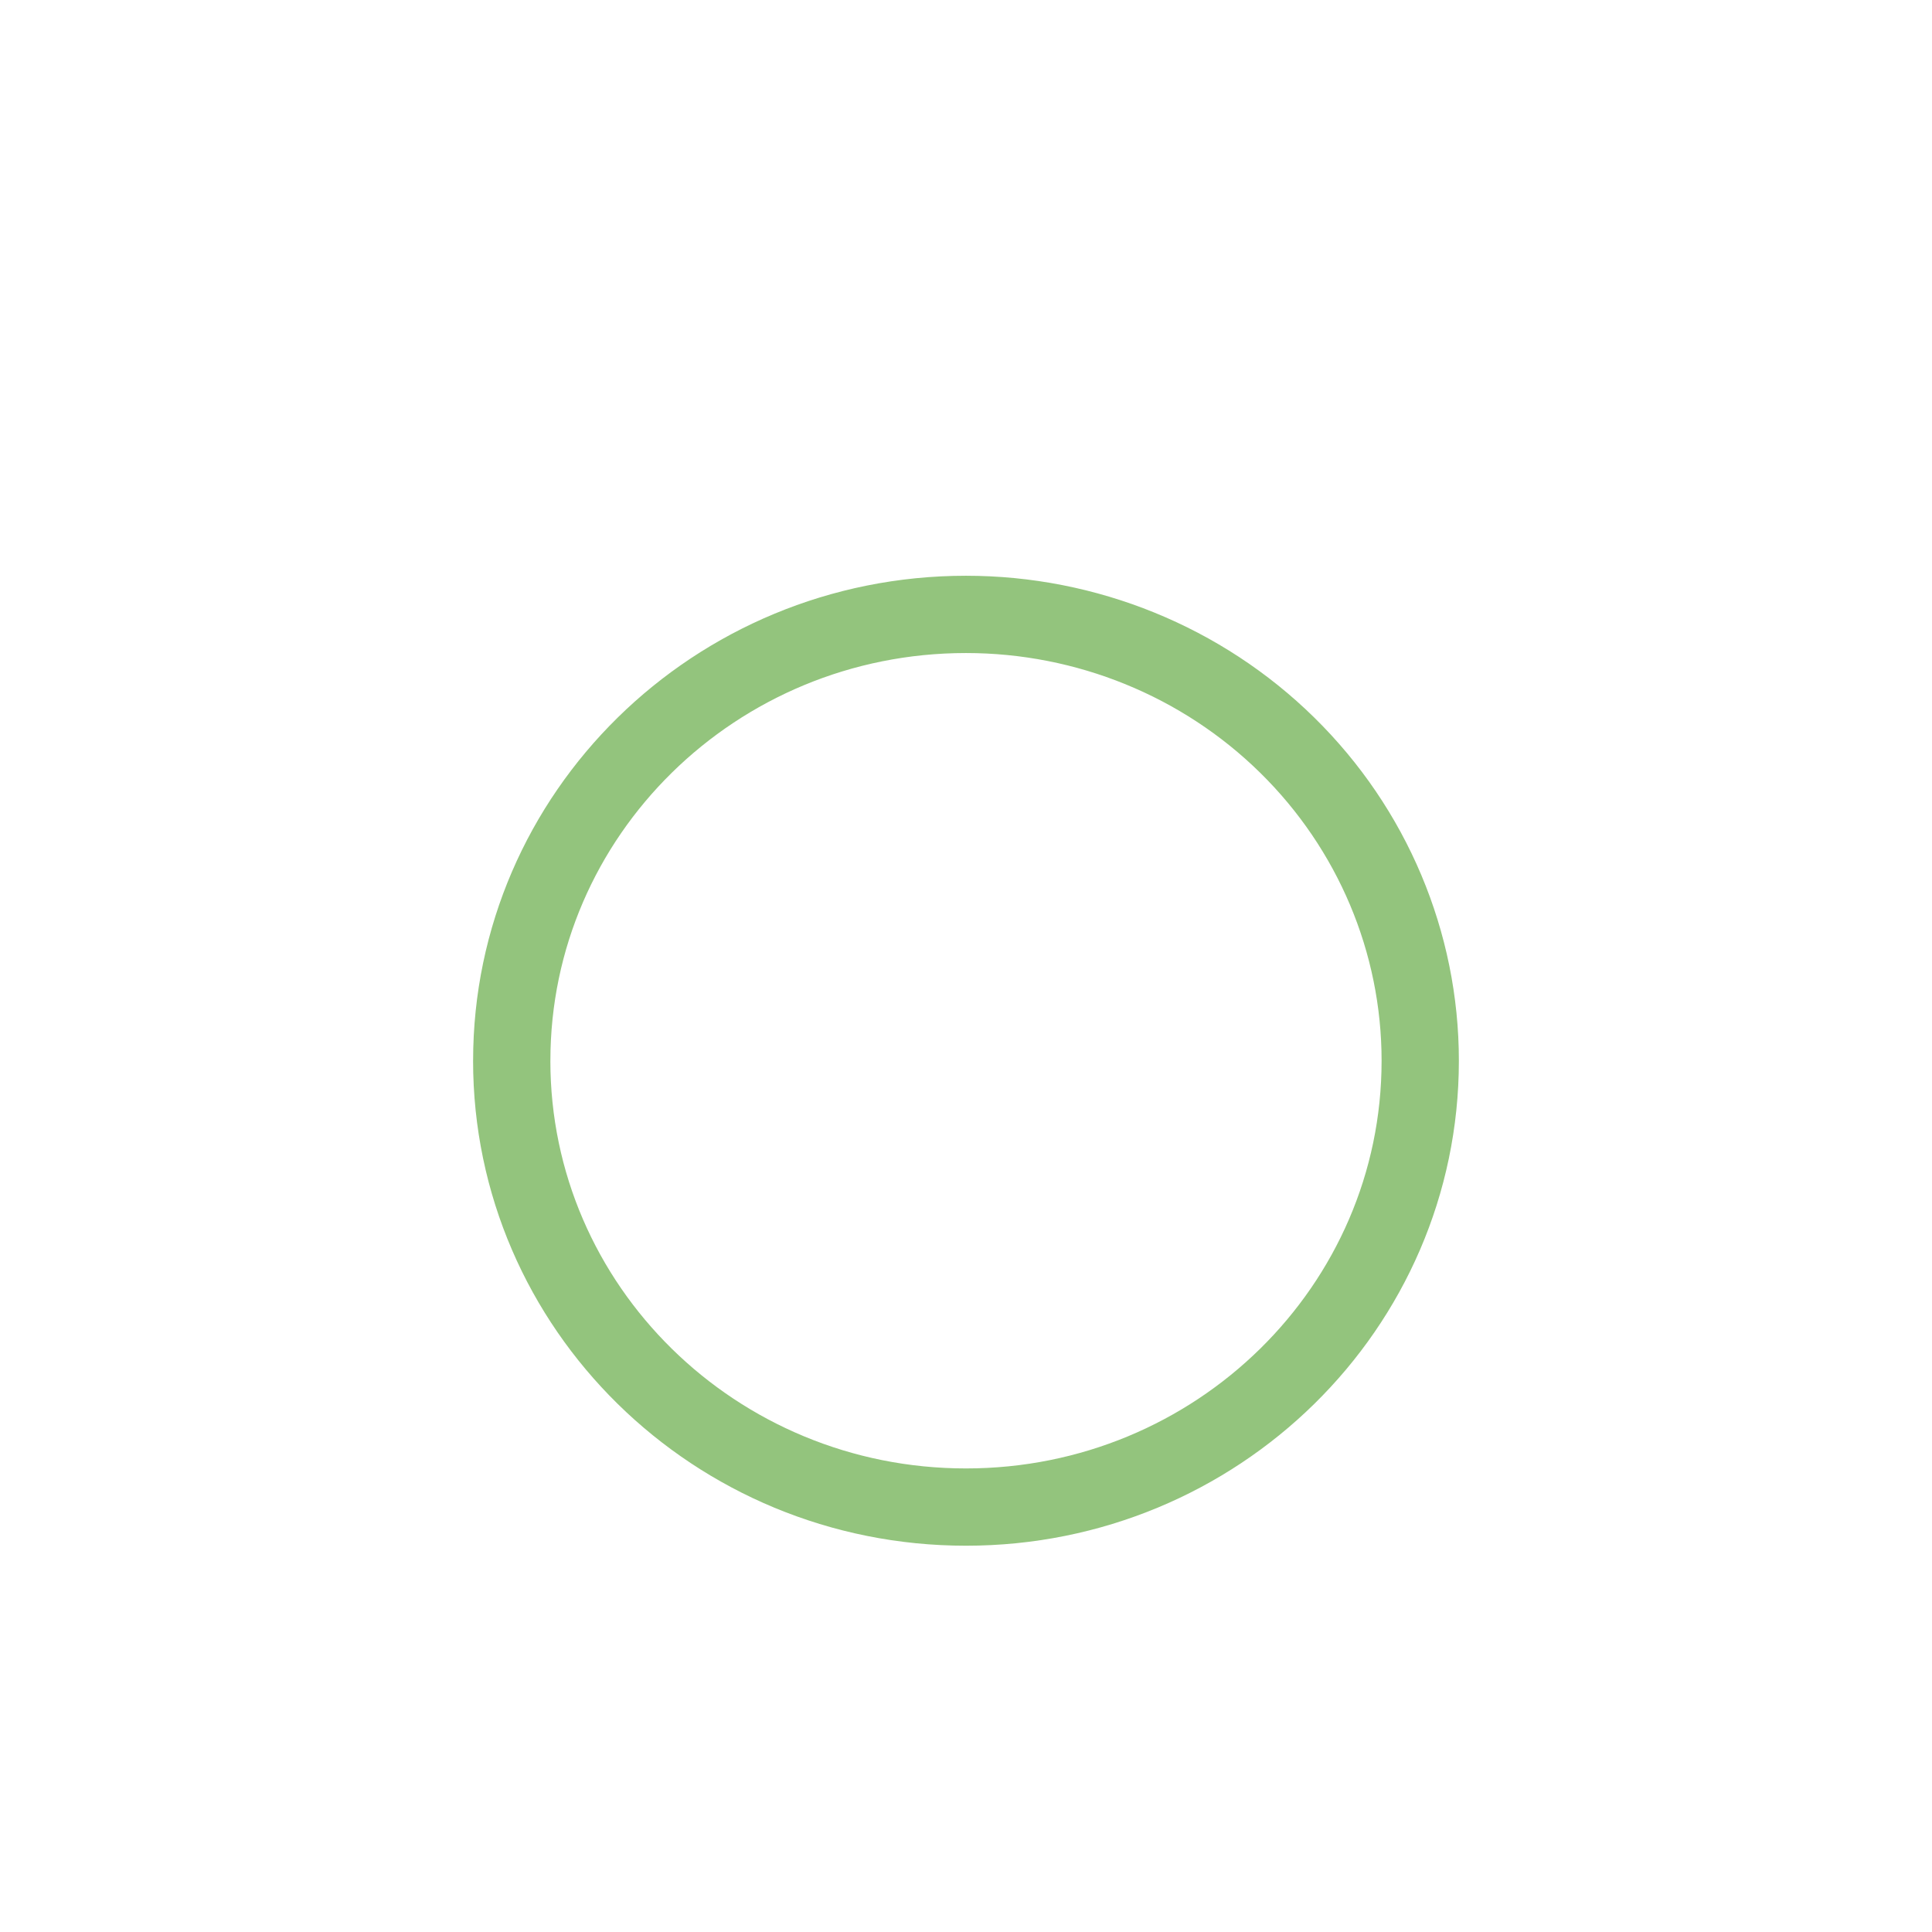 <svg version="1.1" viewBox="0.0 0.0 100.0 100.0" fill="none" stroke="none" stroke-linecap="square" stroke-miterlimit="10" xmlns:xlink="http://www.w3.org/1999/xlink" xmlns="http://www.w3.org/2000/svg"><clipPath id="p.0"><path d="m0 0l100.0 0l0 100.0l-100.0 0l0 -100.0z" clip-rule="nonzero"/></clipPath><g clip-path="url(#p.0)"><path fill="#000000" fill-opacity="0.0" d="m0 0l100.0 0l0 100.0l-100.0 0z" fill-rule="evenodd"/><path fill="#000000" fill-opacity="0.0" d="m26.488 54.903l0 0c0 -12.759 10.527 -23.102 23.512 -23.102l0 0c6.236 0 12.216 2.434 16.625 6.767c4.409 4.333 6.886 10.209 6.886 16.336l0 0c0 12.759 -10.527 23.102 -23.512 23.102l0 0c-12.985 0 -23.512 -10.343 -23.512 -23.102z" fill-rule="evenodd"/><path stroke="#93c47d" stroke-width="4.0" stroke-linejoin="round" stroke-linecap="butt" d="m26.488 54.903l0 0c0 -12.759 10.527 -23.102 23.512 -23.102l0 0c6.236 0 12.216 2.434 16.625 6.767c4.409 4.333 6.886 10.209 6.886 16.336l0 0c0 12.759 -10.527 23.102 -23.512 23.102l0 0c-12.985 0 -23.512 -10.343 -23.512 -23.102z" fill-rule="evenodd"/></g></svg>